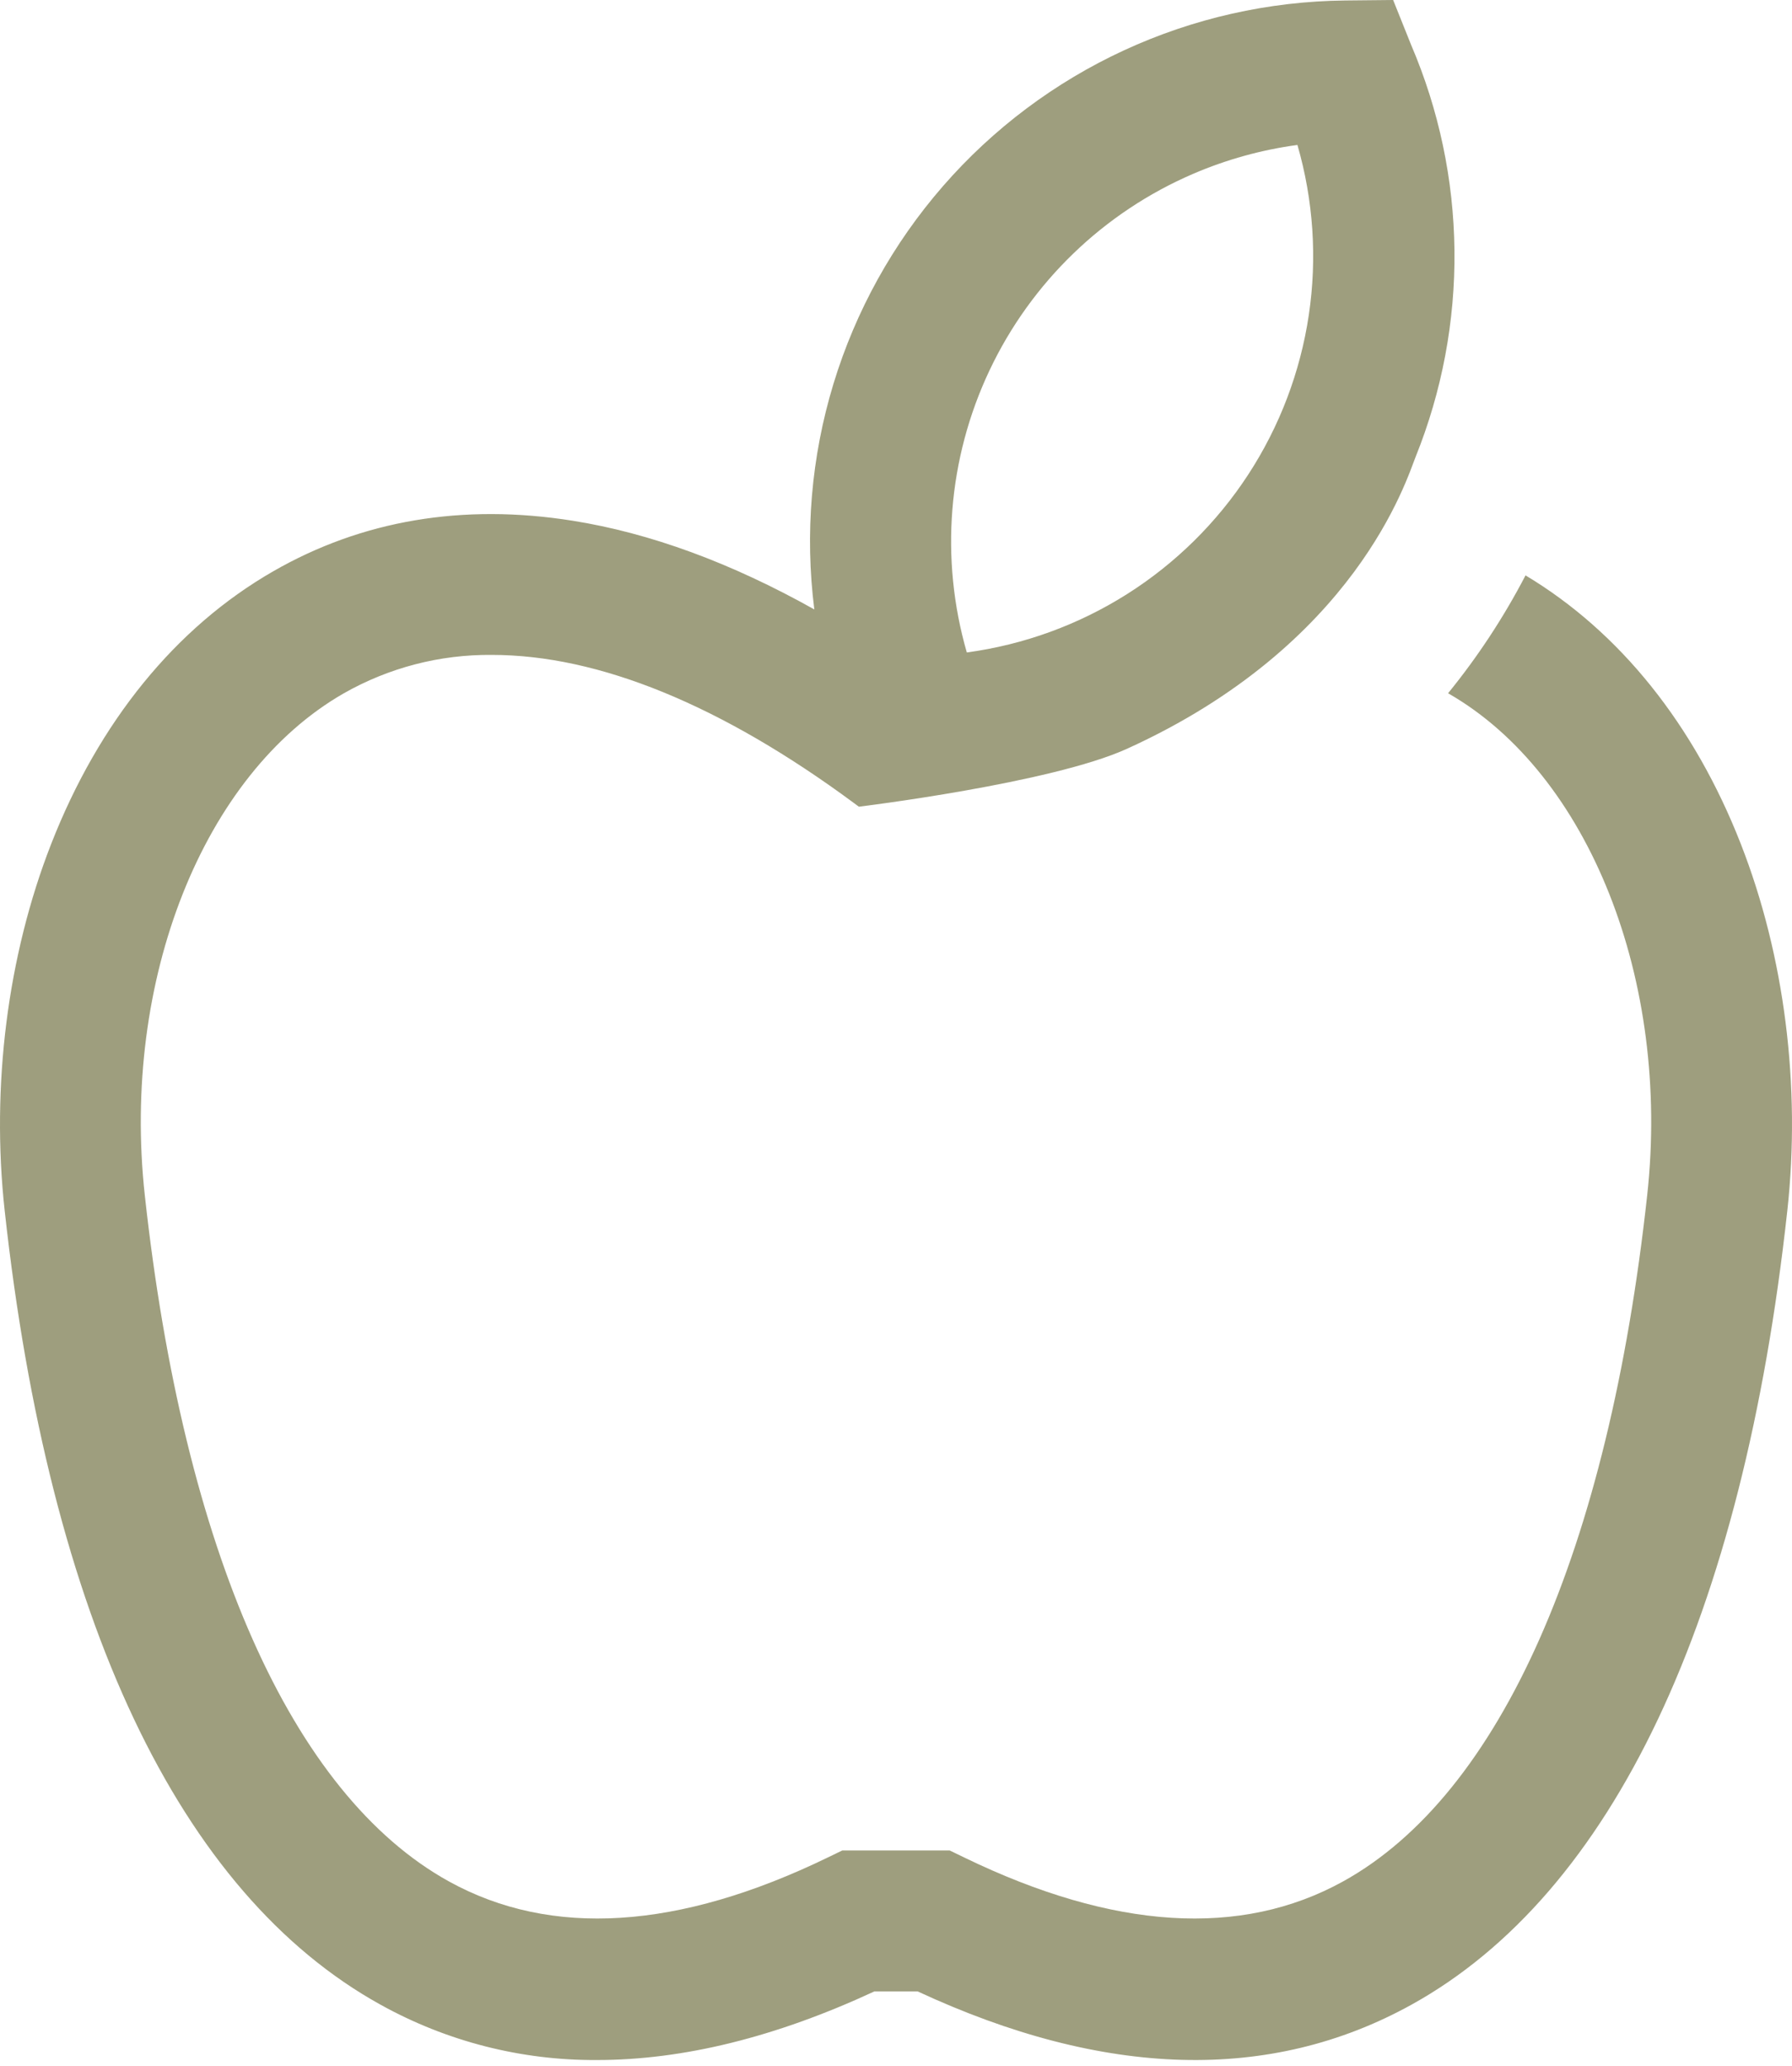 <svg width="262" height="302" viewBox="0 0 262 302" fill="none" xmlns="http://www.w3.org/2000/svg">
<path d="M254.546 123.453C247.713 105.94 236.828 92.375 223.04 84.117C219.86 90.23 216.066 96.004 211.716 101.349C211.741 101.363 211.766 101.376 211.79 101.39C232.322 113.19 244.264 143.346 240.83 174.725C235.141 226.711 219.352 262.34 196.369 275.048C181.428 283.309 162.794 282.132 140.983 271.555L138.853 270.524H123.146L121.016 271.555C99.205 282.133 80.572 283.309 65.63 275.048C42.648 262.34 26.86 226.711 21.169 174.725C17.735 143.346 29.678 113.189 50.209 101.39C56.823 97.612 64.323 95.663 71.938 95.743C87.487 95.743 105.406 103.027 124.877 117.418L125.571 117.933C125.571 117.933 153.64 114.521 164.759 109.472C198.262 94.262 205.655 70.086 206.966 66.803C210.831 57.212 212.762 46.951 212.649 36.611C212.536 26.27 210.381 16.054 206.308 6.549L203.685 0L196.634 0.071C185.483 0.193 174.484 2.673 164.359 7.346C154.235 12.02 145.213 18.783 137.887 27.191C130.561 35.598 125.096 45.46 121.851 56.129C118.606 66.798 117.654 78.033 119.059 89.095C106.887 82.275 95.051 77.926 83.712 76.125C67.648 73.571 52.921 76.06 39.94 83.522C25.682 91.716 14.448 105.524 7.454 123.451C1.095 139.75 -1.31 158.755 0.682 176.966C7.214 236.654 26.224 276.807 55.657 293.083C65.328 298.449 76.219 301.231 87.278 301.161C99.891 301.161 113.444 297.816 127.836 291.13H134.166C161.469 303.813 185.743 304.473 206.343 293.083C235.774 276.808 254.787 236.656 261.318 176.966C263.31 158.756 260.905 139.751 254.546 123.453ZM174.432 25.418C179.302 23.322 184.436 21.899 189.691 21.191C192.025 29.264 192.592 37.745 191.354 46.057C190.115 54.369 187.099 62.316 182.512 69.357C177.924 76.398 171.873 82.368 164.771 86.859C157.668 91.351 149.681 94.259 141.353 95.385C137.4 81.695 138.579 67.033 144.67 54.15C150.76 41.268 161.343 31.051 174.432 25.418V25.418Z" fill="#9E9E7E"/>
</svg>
